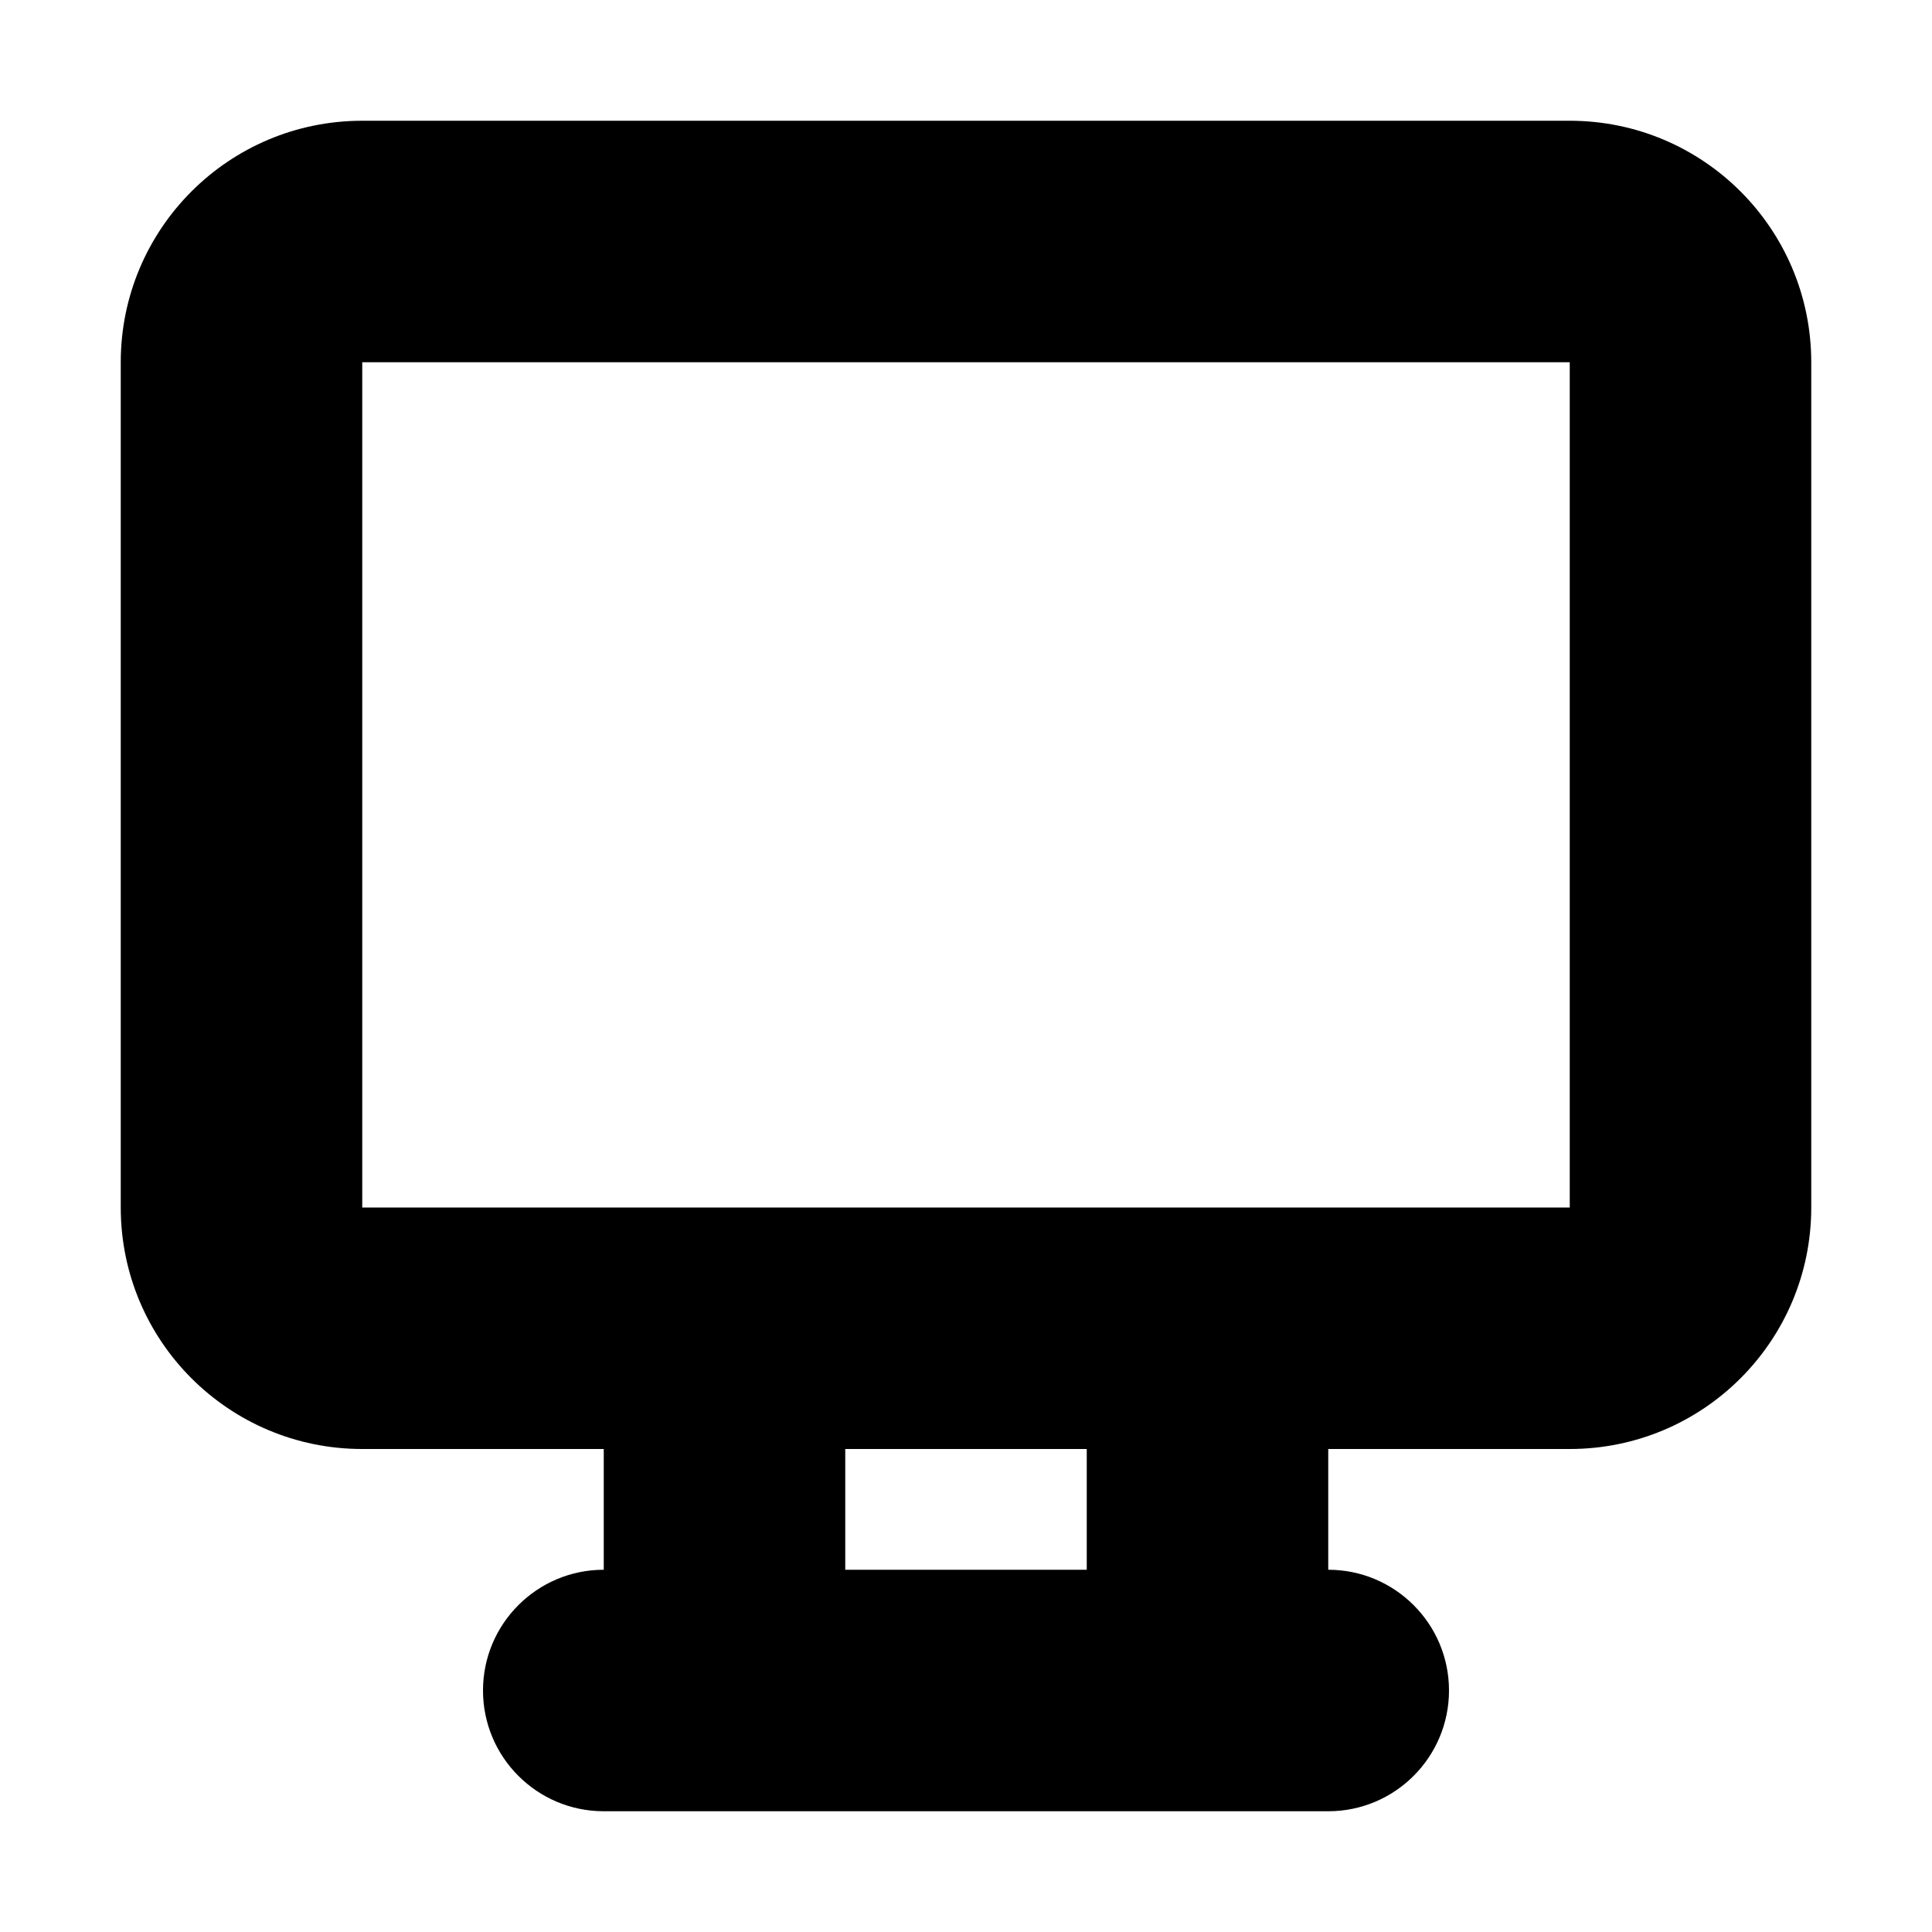 <svg width="16" height="16" viewBox="0 0 16 16" fill="none" xmlns="http://www.w3.org/2000/svg">
<rect width="16" height="16" fill="white"/>
<path d="M13 11V10V11ZM3 11L3 12H3L3 11ZM14 3H13H14ZM14 10H15H14ZM2 3L1 3V3L2 3ZM2 10H3H2ZM13 2V1H13L13 2ZM3 2L3 3L3 2ZM11 15C11.552 15 12 14.552 12 14C12 13.448 11.552 13 11 13V15ZM5 13C4.448 13 4 13.448 4 14C4 14.552 4.448 15 5 15V13ZM5 14C5 14.552 5.448 15 6 15C6.552 15 7 14.552 7 14H5ZM7 11C7 10.448 6.552 10 6 10C5.448 10 5 10.448 5 11H7ZM9 14C9 14.552 9.448 15 10 15C10.552 15 11 14.552 11 14H9ZM11 11C11 10.448 10.552 10 10 10C9.448 10 9 10.448 9 11H11ZM13 10L3 10L3 12L13 12V10ZM13 3V10H15V3H13ZM1 3L1 10H3L3 3L1 3ZM13 1L3 1L3 3L13 3L13 1ZM15 3C15 1.895 14.105 1 13 1V3L13 3L15 3ZM3 3L3 3L3 1C1.895 1 1 1.895 1 3L3 3ZM3 10L3 10H1C1 11.105 1.895 12 3 12L3 10ZM13 12C14.105 12 15 11.105 15 10H13L13 10V12ZM11 13H5V15H11V13ZM7 14V11H5V14H7ZM11 14V11H9V14H11Z" fill="black"/>
</svg>
